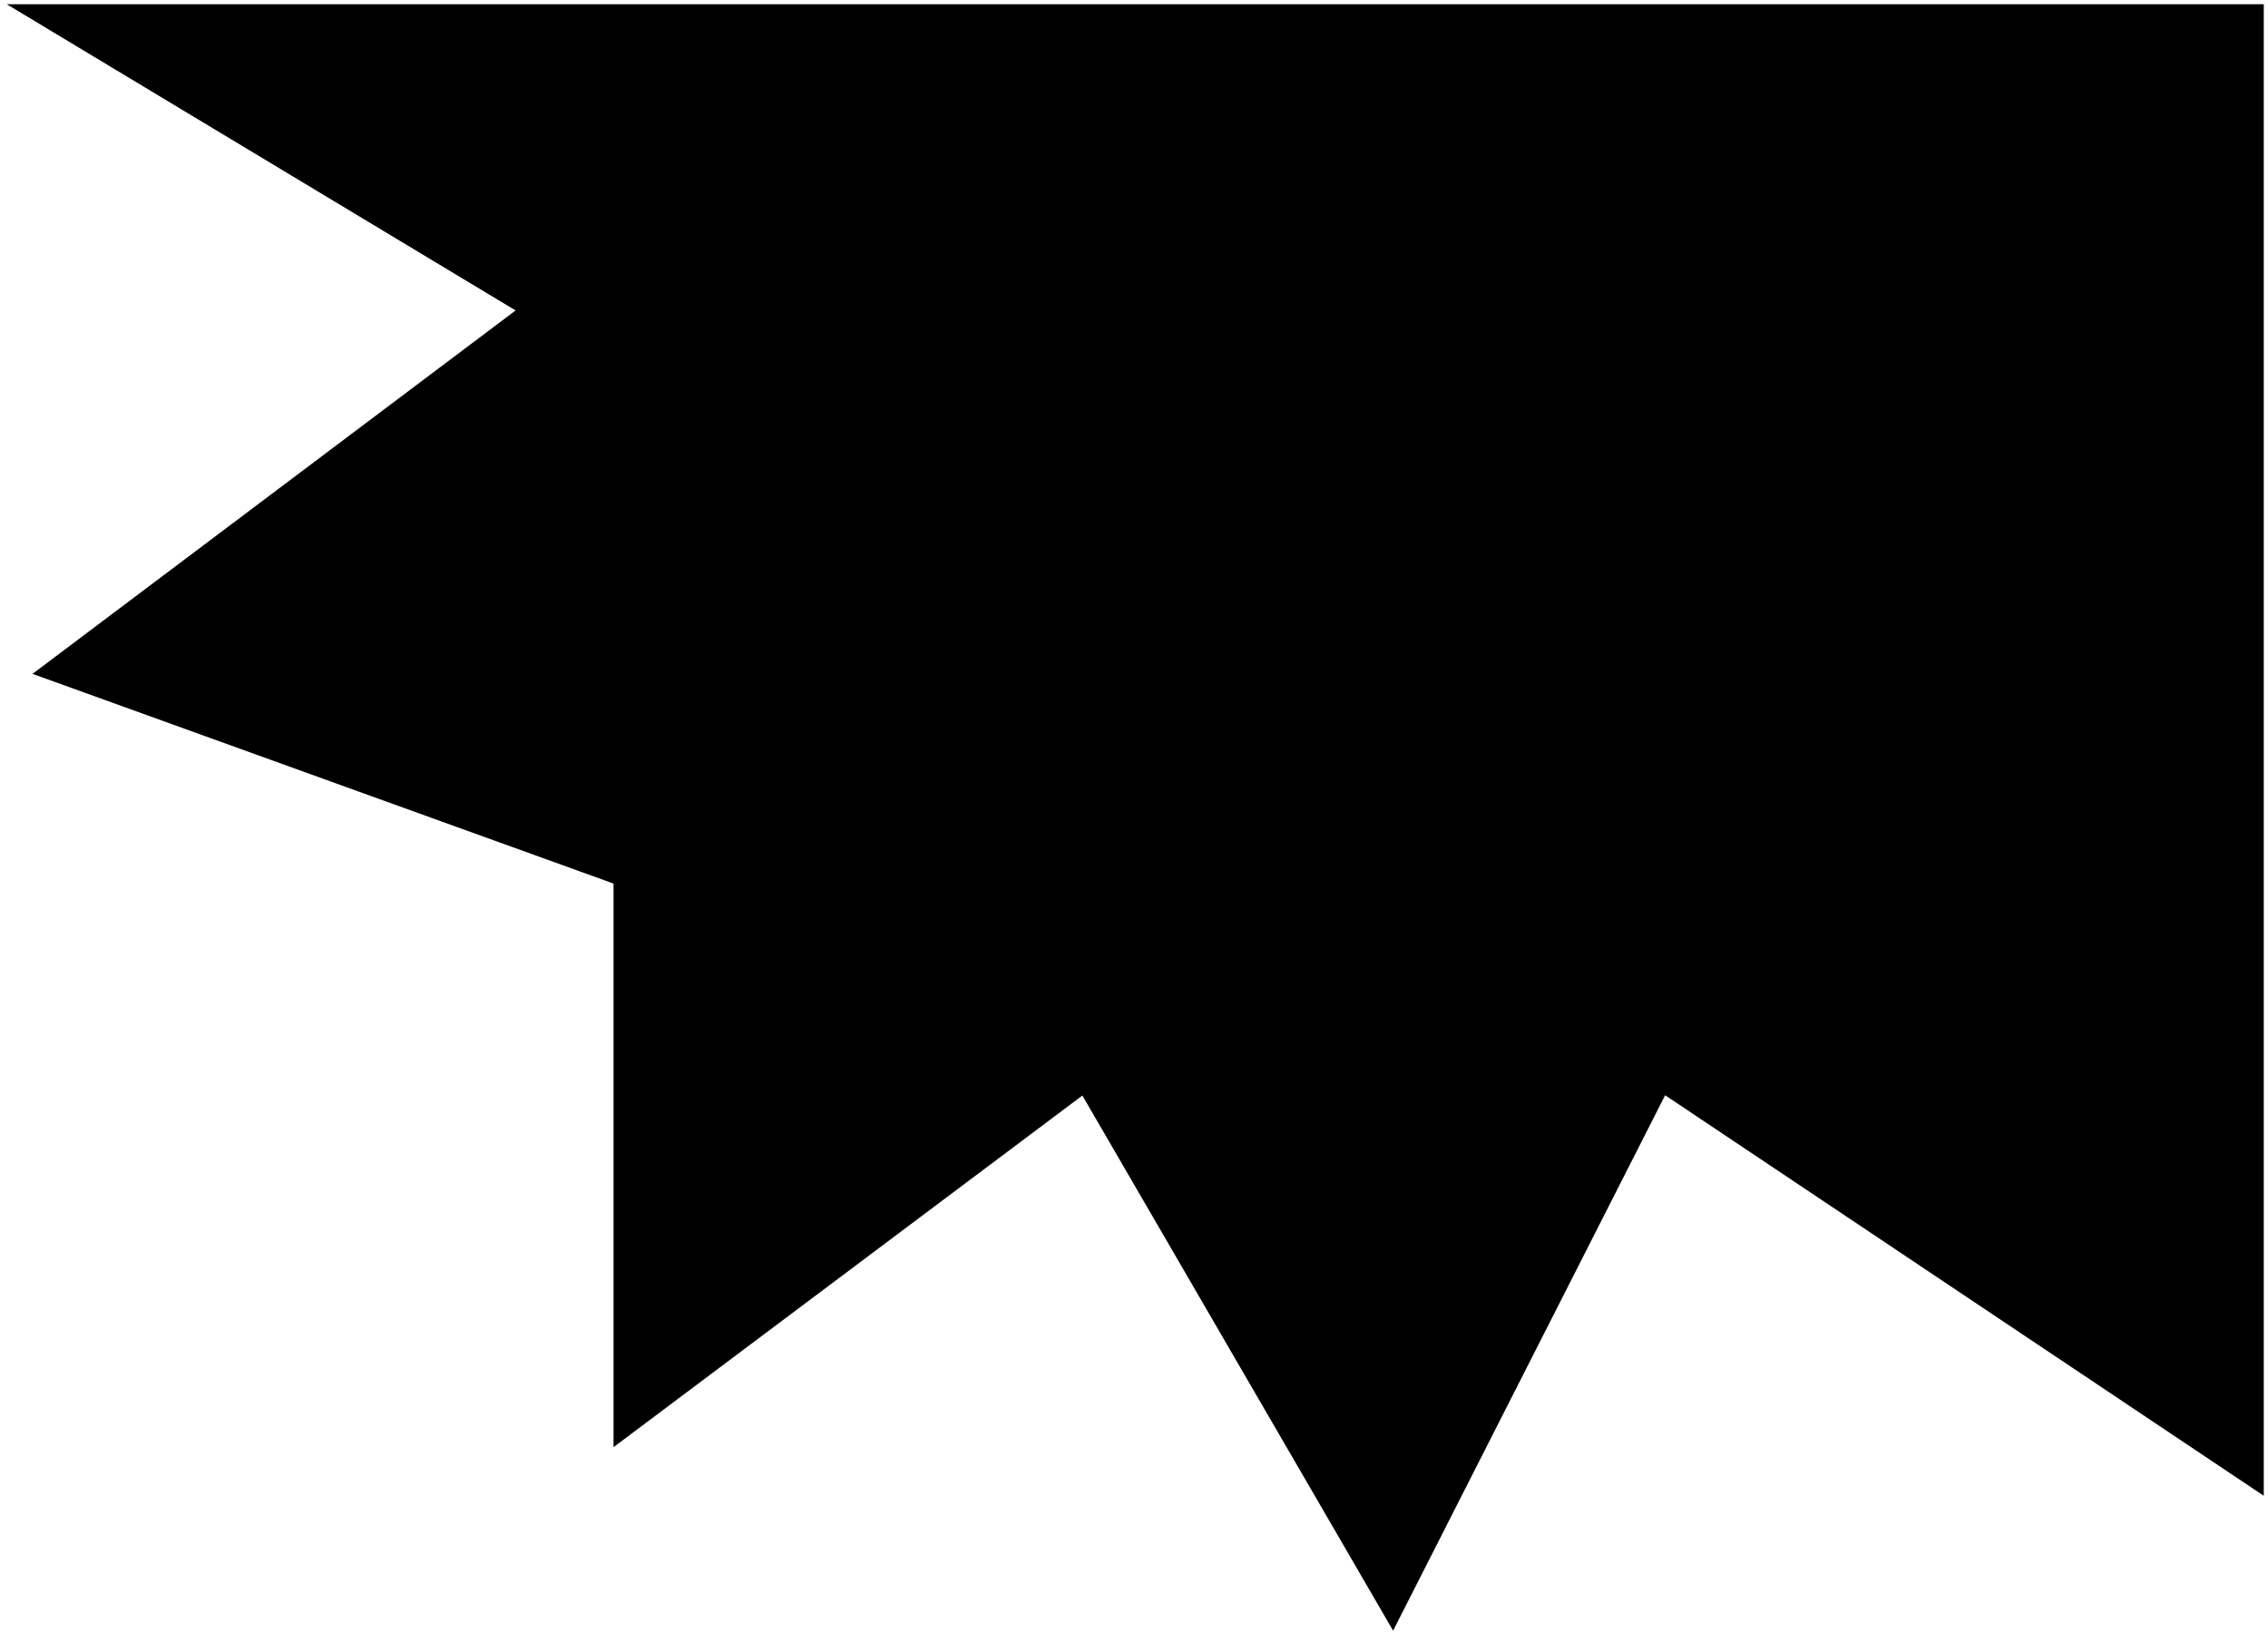 <svg width="268" height="193" viewBox="0 0 268 193" fill="none" xmlns="http://www.w3.org/2000/svg">
<path d="M8 2.5L64.5 36.5L8 79L74.5 103V167L128.5 126.5L164.5 188.5L196 126.5L265.5 173V2.5H8Z" fill="black" stroke="black" stroke-width="4"/>
</svg>
